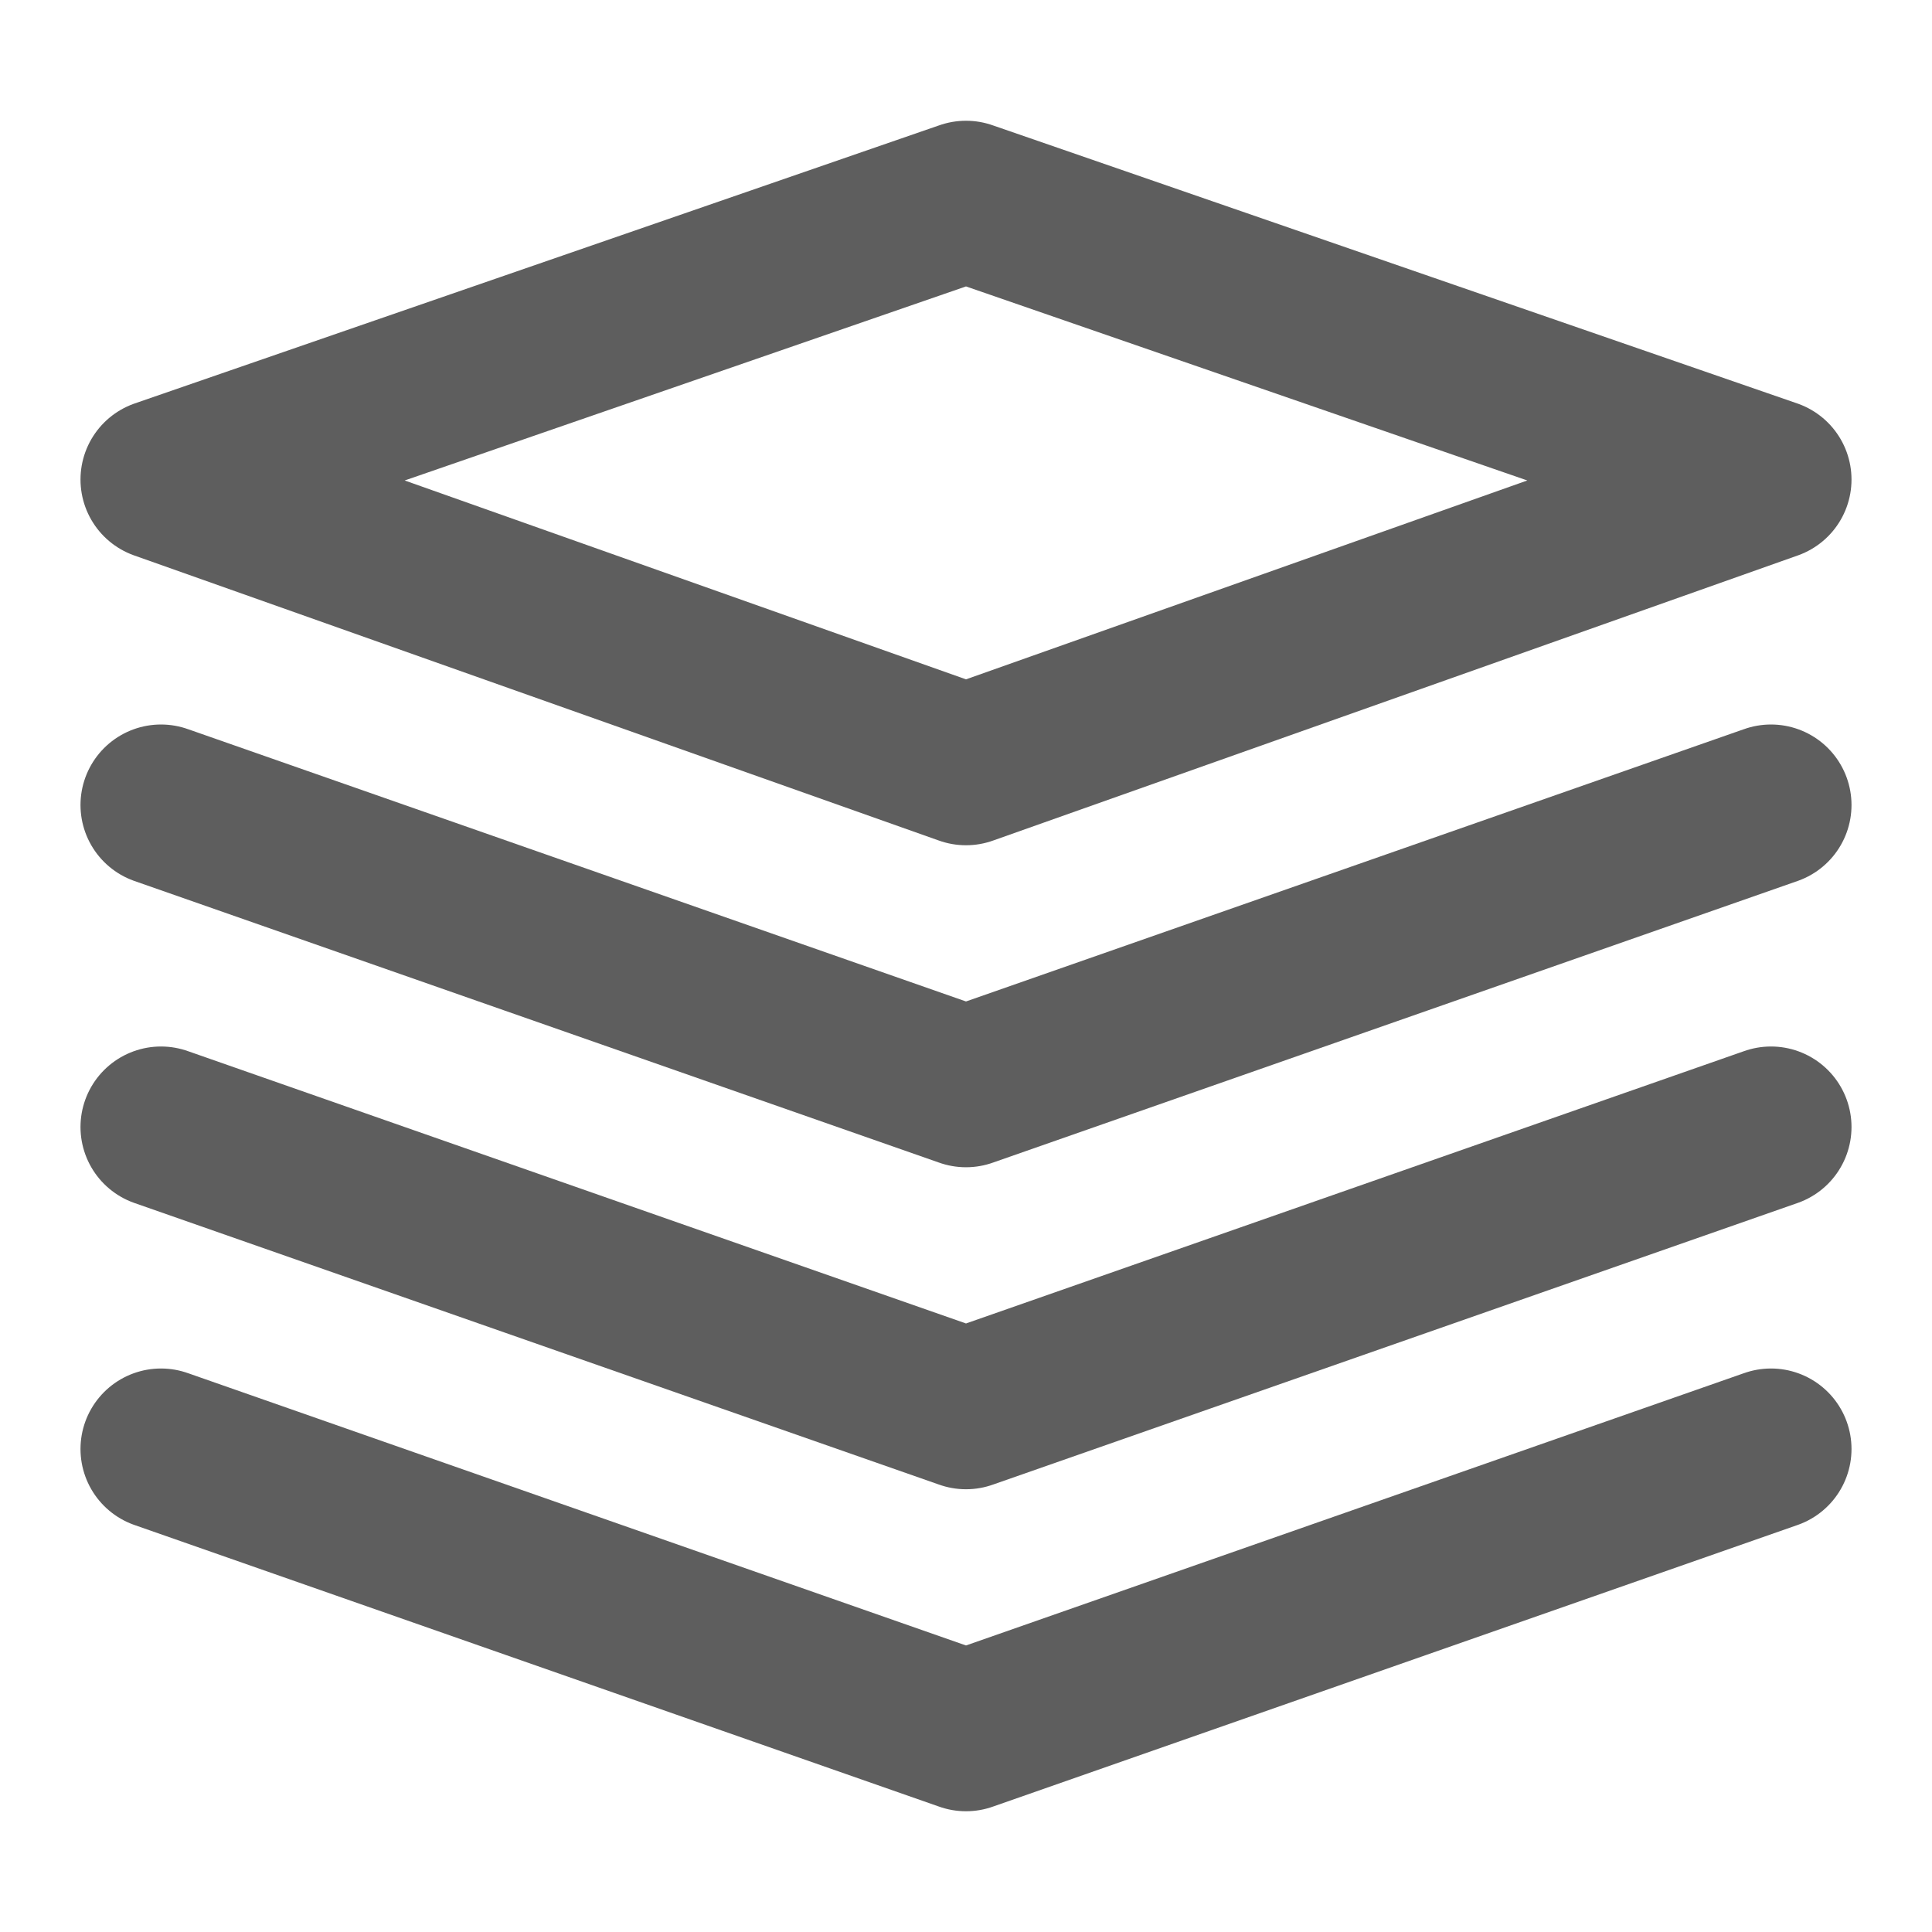 <svg width="80" height="80" fill="none" stroke="#5e5e5e" stroke-linecap="round" stroke-linejoin="round" stroke-width="2" viewBox="0 0 24 24" xmlns="http://www.w3.org/2000/svg">
  <path d="M2 5.957 12 9.5l10-3.543L12 2.5 2 5.957Z"></path>
  <path d="m2 10 10 3.5L22 10"></path>
  <path d="m2 14 10 3.5L22 14"></path>
  <path d="m2 18 10 3.5L22 18"></path>
</svg>